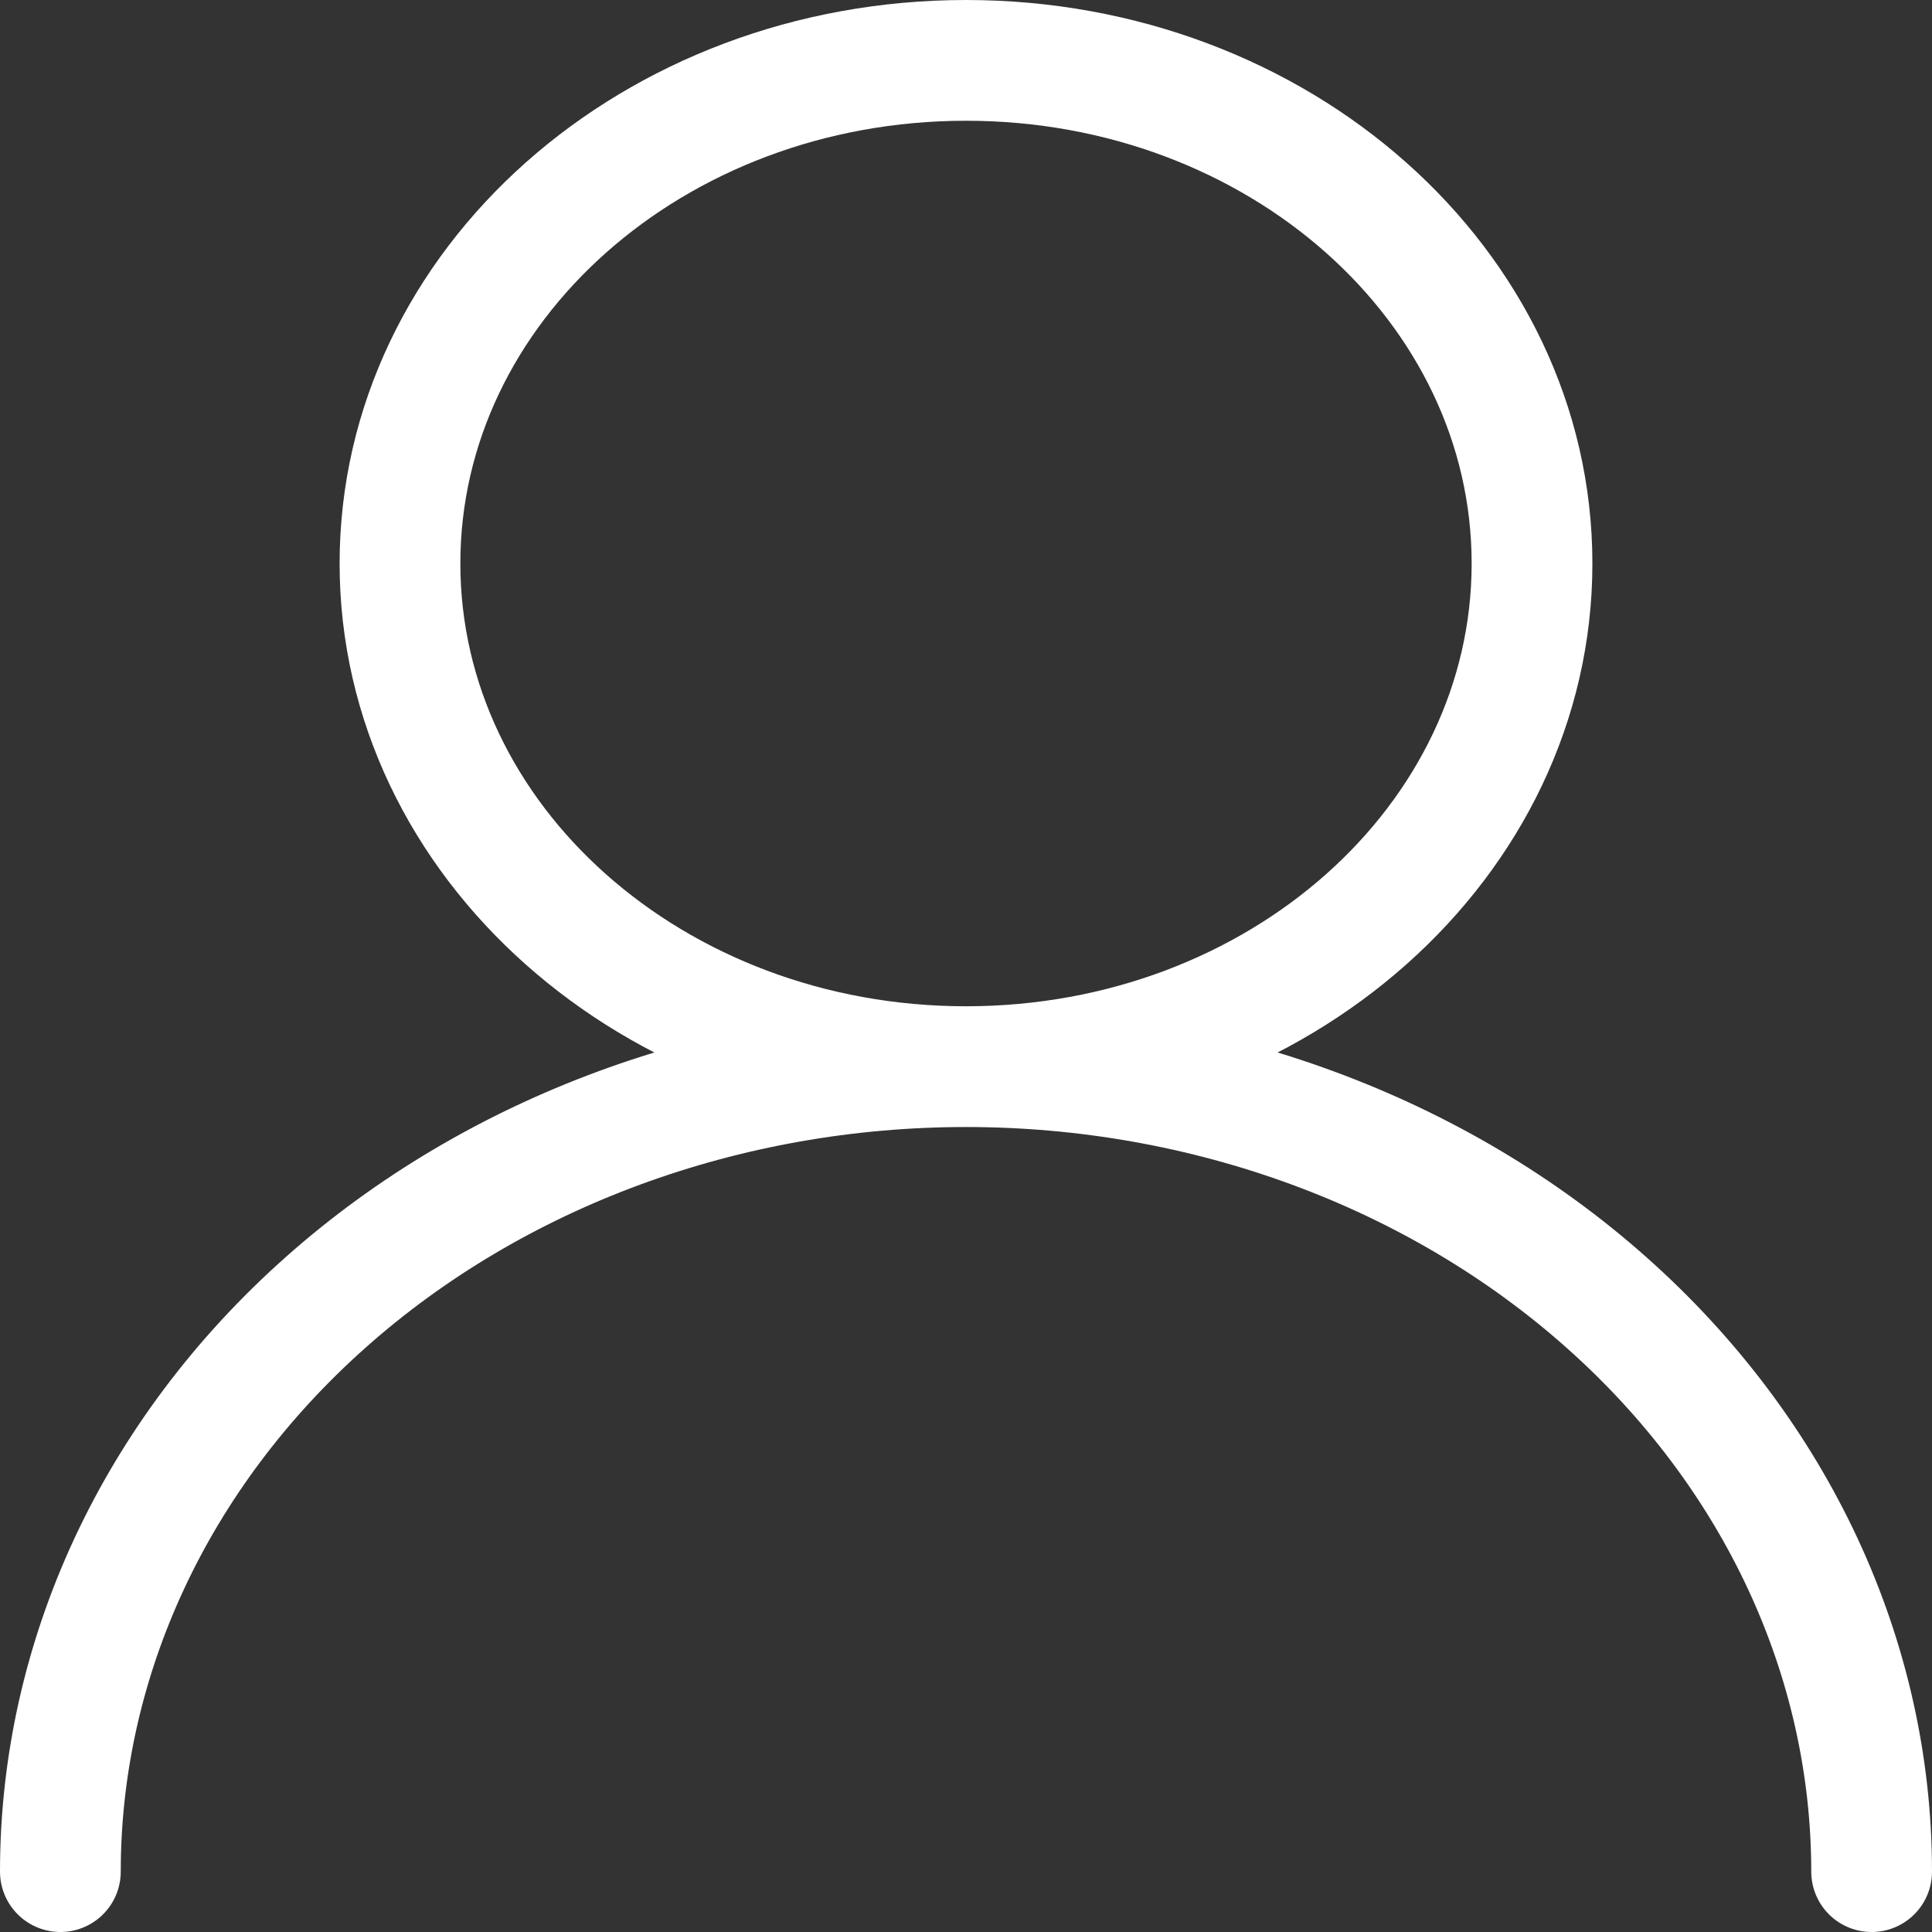 <svg width="32" height="32" viewBox="0 0 32 32" fill="none" xmlns="http://www.w3.org/2000/svg">
<rect x="0" y="0" width="32" height="32" fill="#333333" stroke="none"/>
<path d="M16 17.667C21.178 17.667 25.375 13.936 25.375 9.333C25.375 4.731 21.178 1 16 1C10.822 1 6.625 4.731 6.625 9.333C6.625 13.936 10.822 17.667 16 17.667ZM16 17.667C19.978 17.667 23.794 19.071 26.607 21.572C29.42 24.072 31 27.464 31 31M16 17.667C12.022 17.667 8.206 19.071 5.393 21.572C2.58 24.072 1 27.464 1 31" stroke="white" stroke-width="2" stroke-linecap="round" stroke-linejoin="round"/>
</svg>
